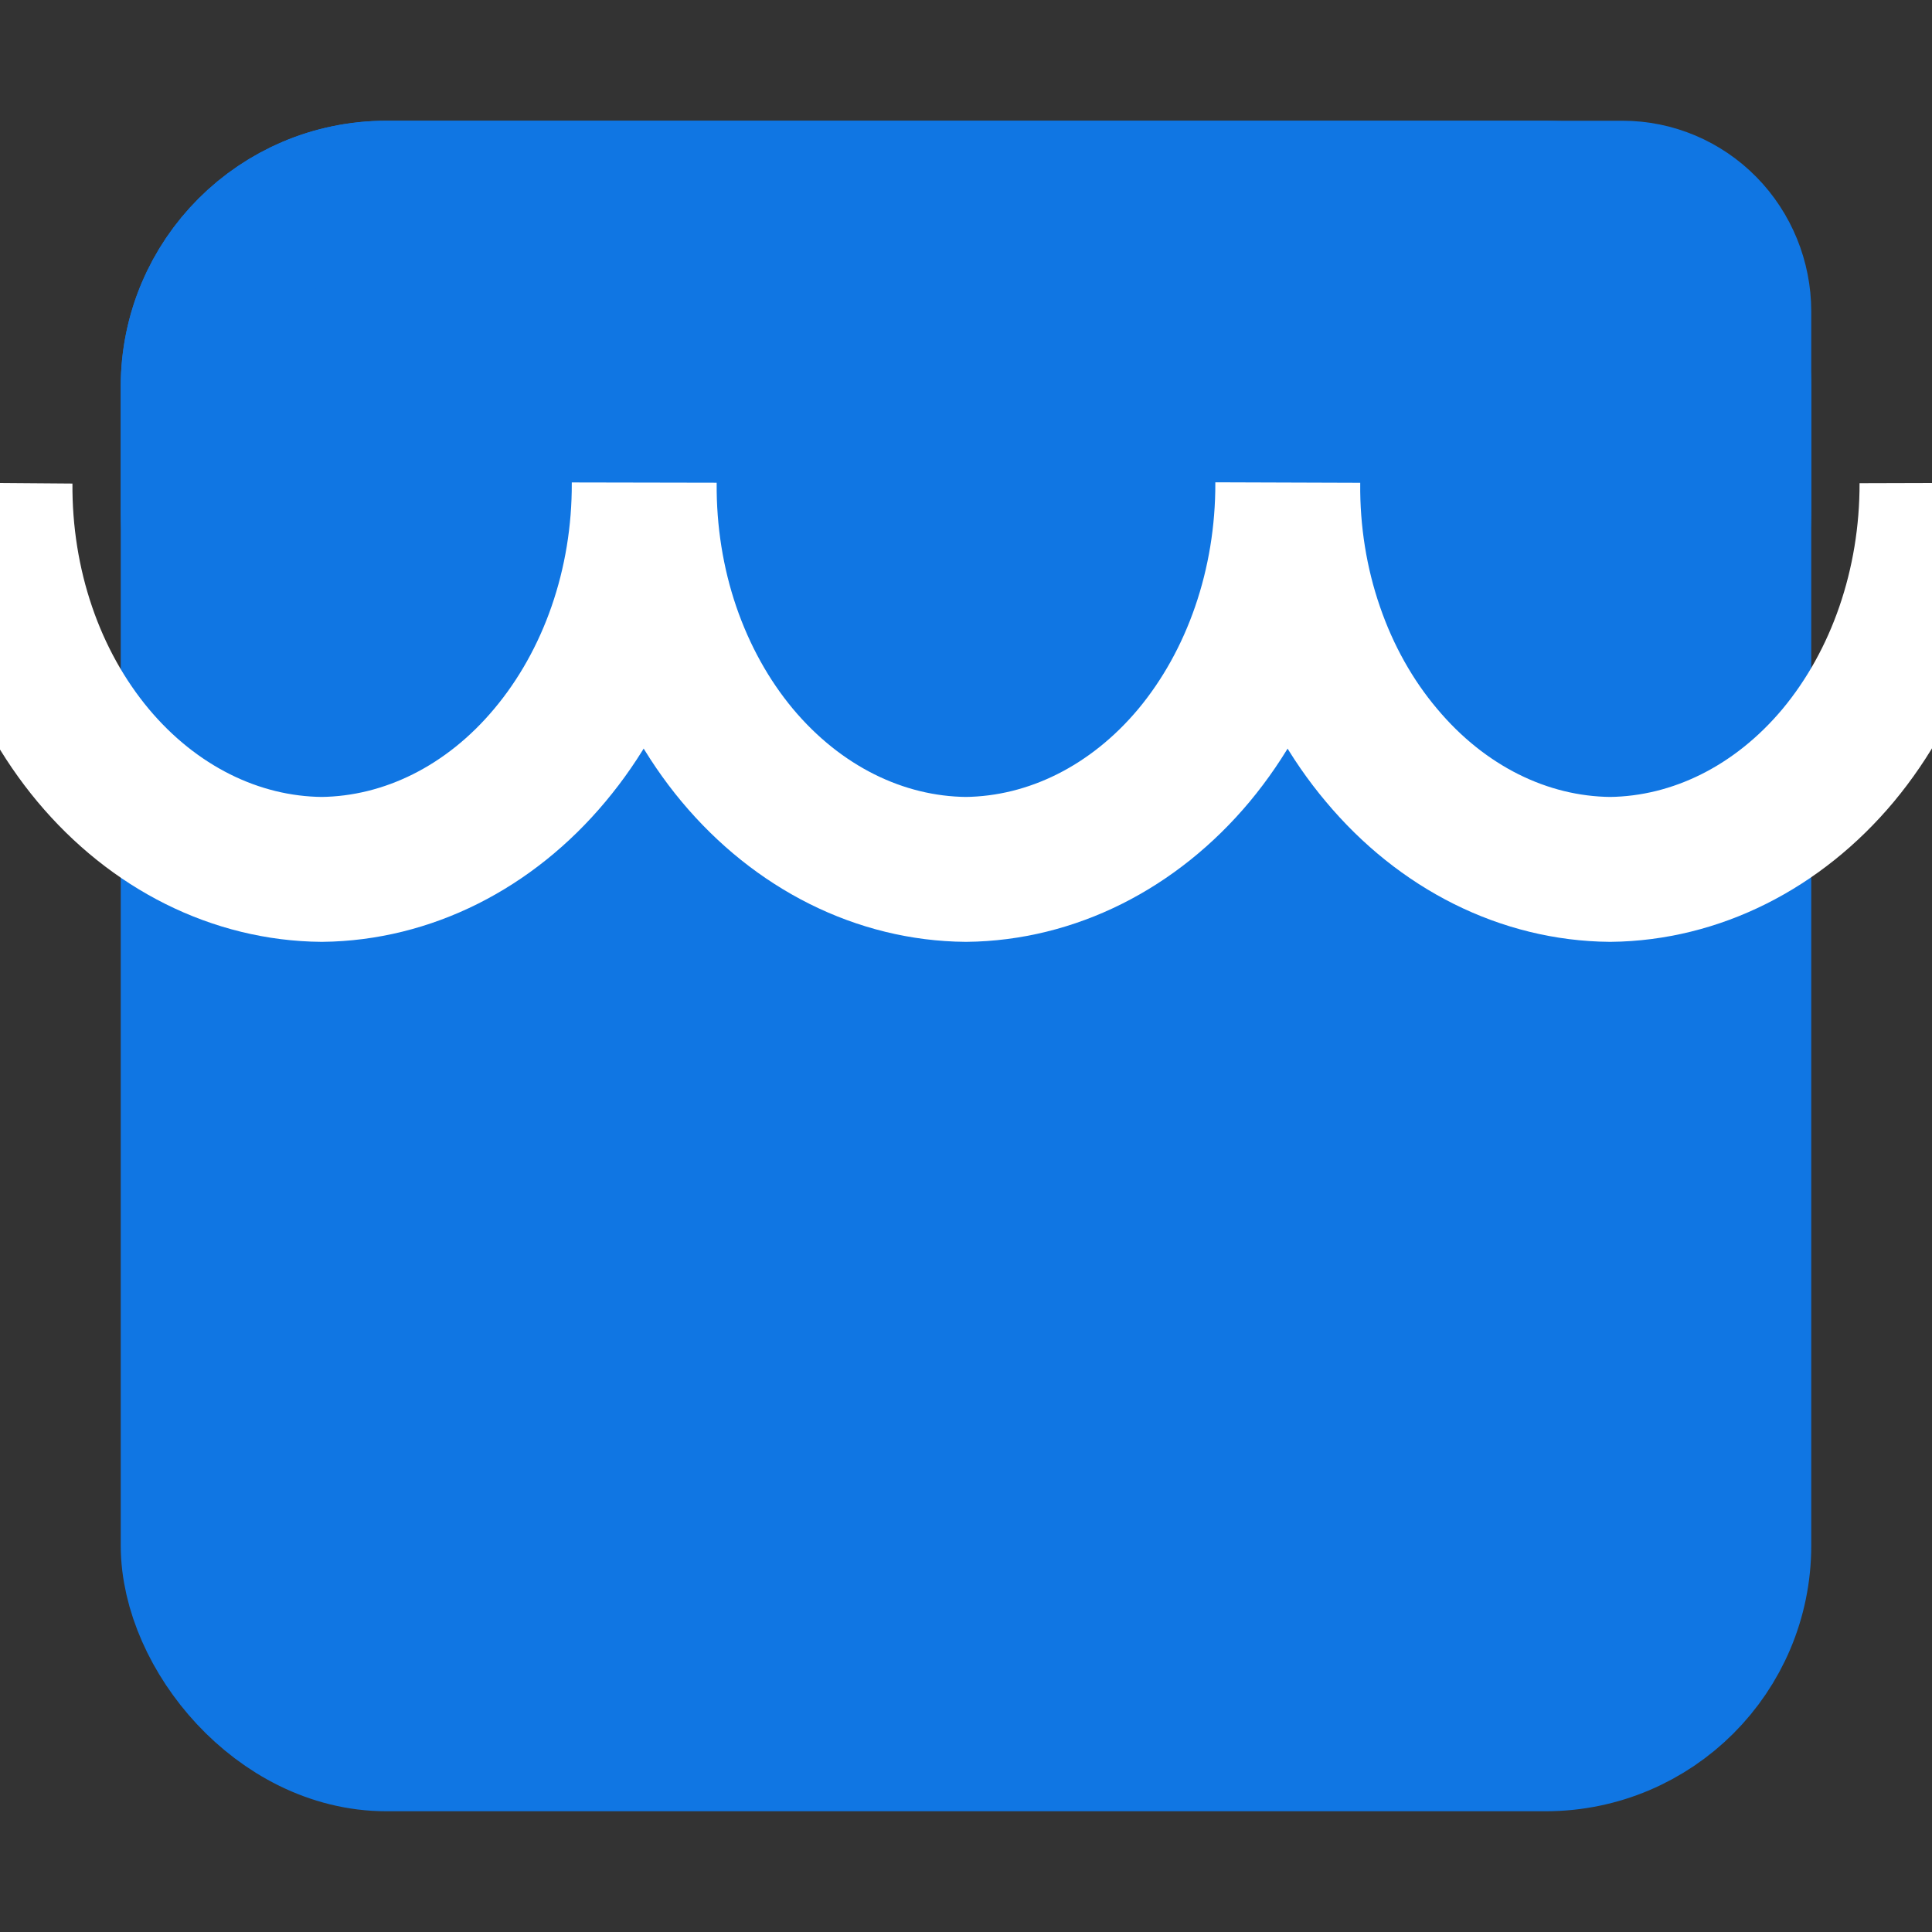 <svg width="20" height="20" viewBox="0 0 20 20" fill="none" xmlns="http://www.w3.org/2000/svg">
<rect x="0" y="0" width="20" height="20" fill="#333333" stroke="none"/>
<g clip-path="url(#clip0_669_35245)">
<rect x="2" y="2" width="16" height="16" rx="2" fill="#1076E3" stroke="#1076E3" stroke-width="1.5"/>
<path d="M7.335 5.245C7.337 5.605 7.269 5.962 7.134 6.295C7 6.628 6.803 6.93 6.553 7.186C6.054 7.701 5.375 7.993 4.665 8C3.952 7.994 3.271 7.701 2.77 7.186C2.522 6.93 2.327 6.627 2.195 6.294C2.063 5.96 1.996 5.604 2 5.245V4C2 2.895 2.896 2 4 2H7.335V5.245ZM12.665 5.245C12.661 5.605 12.727 5.962 12.861 6.295C12.994 6.628 13.191 6.931 13.441 7.186C13.941 7.701 14.623 7.994 15.335 8C16.046 7.993 16.725 7.701 17.224 7.186C17.724 6.668 18.003 5.971 18 5.245V3.224C18 2.9 17.873 2.588 17.648 2.359C17.422 2.129 17.116 2 16.797 2H12.665V5.245ZM12.665 2H7.335H12.665Z" fill="#1076E3"/>
<path d="M7.335 5.245C7.337 5.605 7.269 5.962 7.134 6.295C7 6.628 6.803 6.93 6.553 7.186C6.054 7.701 5.375 7.993 4.665 8C3.952 7.994 3.271 7.701 2.77 7.186C2.522 6.93 2.327 6.627 2.195 6.294C2.063 5.96 1.996 5.604 2 5.245V4C2 2.895 2.896 2 4 2H7.335M7.335 5.245V2M7.335 5.245C7.332 5.604 7.398 5.96 7.53 6.294C7.662 6.627 7.858 6.93 8.105 7.186C8.606 7.701 9.288 7.994 10 8C10.711 7.993 11.39 7.701 11.889 7.186C12.388 6.668 12.667 5.971 12.665 5.245M7.335 2H12.665M12.665 5.245C12.661 5.605 12.727 5.962 12.861 6.295C12.994 6.628 13.191 6.931 13.441 7.186C13.941 7.701 14.623 7.994 15.335 8C16.046 7.993 16.725 7.701 17.224 7.186C17.724 6.668 18.003 5.971 18 5.245V3.224C18 2.9 17.873 2.588 17.648 2.359C17.422 2.129 17.116 2 16.797 2H12.665M12.665 5.245V2" stroke="#1076E3" stroke-width="1.5"/>
<path d="M6.669 5C6.669 5.019 6.669 5.039 6.669 5.058C6.671 5.56 6.753 6.057 6.912 6.522C7.078 7.006 7.322 7.446 7.632 7.818C8.258 8.567 9.109 8.992 10 9C10.888 8.99 11.737 8.565 12.361 7.818C12.974 7.08 13.321 6.091 13.331 5.058C13.331 5.039 13.331 5.019 13.331 5C13.331 5.019 13.331 5.039 13.331 5.058C13.321 6.091 12.974 7.08 12.361 7.818C11.737 8.565 10.888 8.99 10 9C9.109 8.992 8.258 8.567 7.632 7.818C7.322 7.446 7.078 7.006 6.912 6.522C6.753 6.057 6.671 5.56 6.669 5.058C6.669 5.039 6.669 5.019 6.669 5Z" fill="#1076E3"/>
<path d="M0 5C-0.004 5.521 0.078 6.039 0.243 6.522C0.408 7.006 0.653 7.446 0.963 7.818C1.589 8.567 2.44 8.992 3.331 9C4.219 8.99 5.068 8.565 5.692 7.818C6.003 7.447 6.25 7.008 6.418 6.524C6.586 6.04 6.671 5.523 6.669 5C6.665 5.521 6.747 6.039 6.912 6.522C7.078 7.006 7.322 7.446 7.632 7.818C8.258 8.567 9.109 8.992 10 9C10.888 8.99 11.737 8.565 12.361 7.818C12.986 7.066 13.334 6.054 13.331 5C13.326 5.522 13.409 6.041 13.576 6.524C13.742 7.008 13.989 7.448 14.301 7.818C14.927 8.567 15.778 8.992 16.669 9C17.557 8.99 18.406 8.565 19.03 7.818C19.655 7.066 20.003 6.054 20 5" stroke="white" stroke-width="1.5"/>
</g>
<defs>
<clipPath id="clip0_669_35245">
<rect width="20" height="20" fill="white"/>
</clipPath>
</defs>
</svg>
